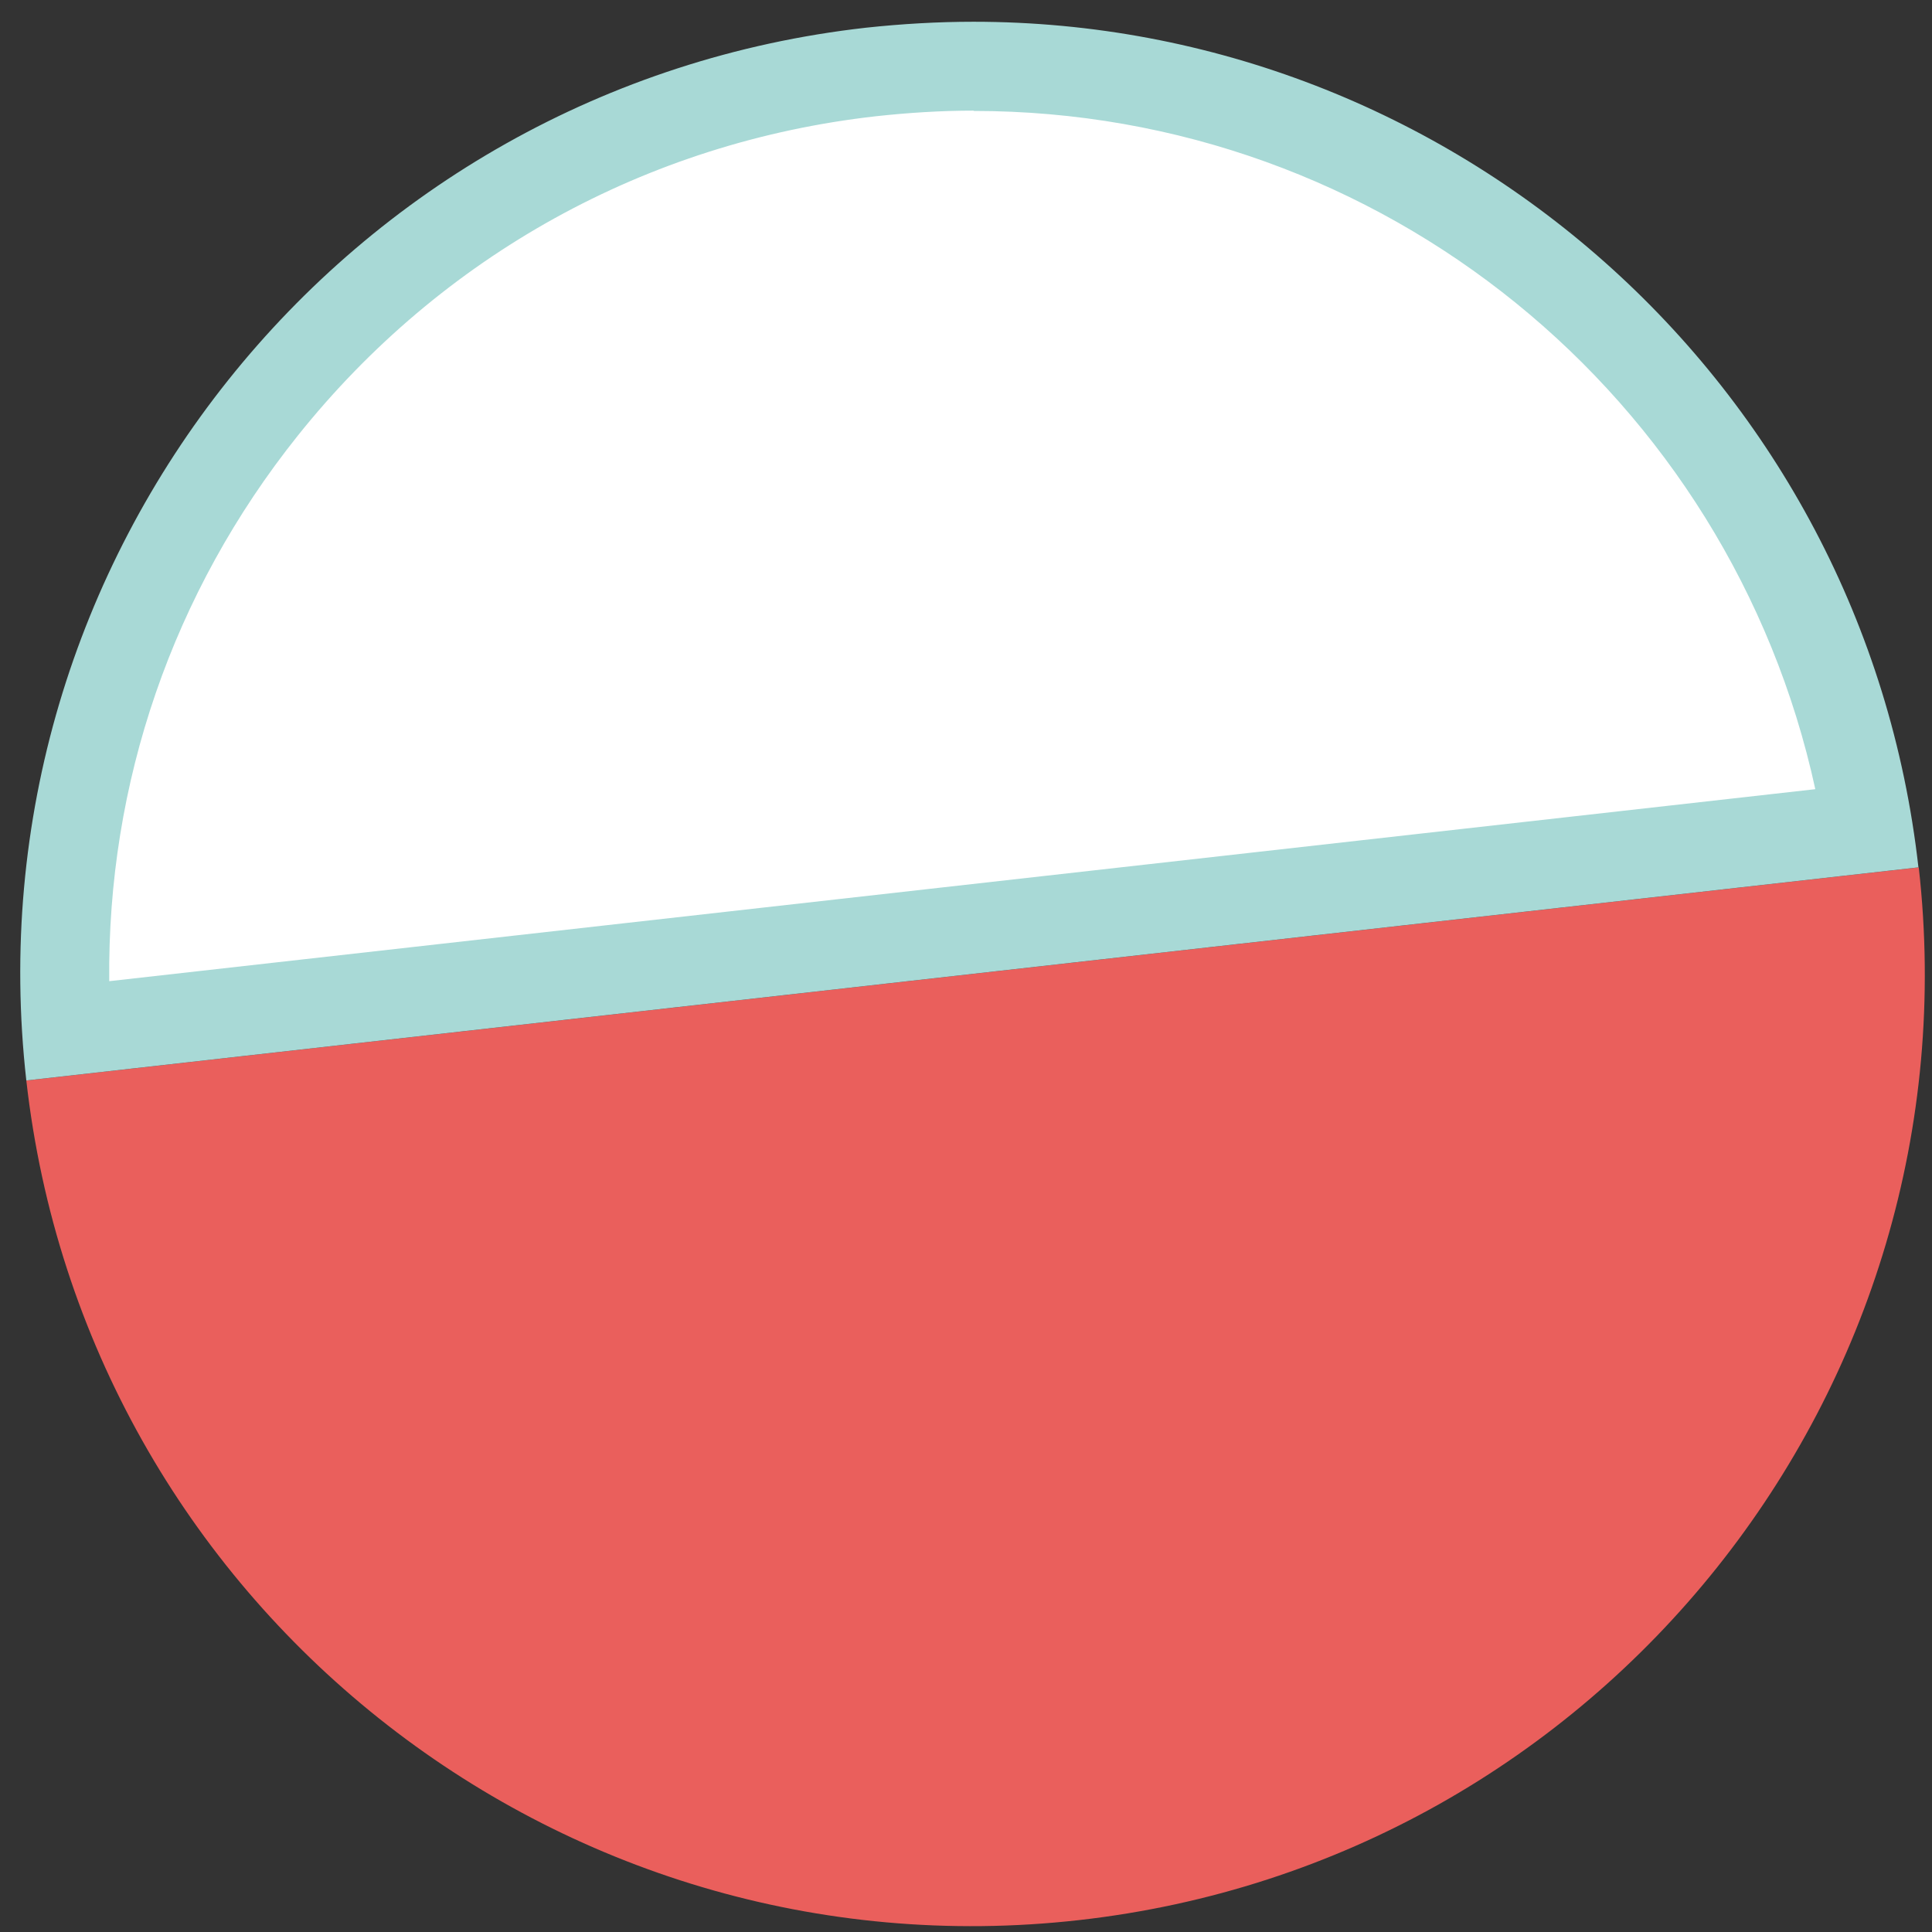 <svg width="50" height="50" viewBox="0 0 50 50" fill="none" xmlns="http://www.w3.org/2000/svg">
<rect x="0" y="0" width="50" height="50" fill="#333333" stroke="none"/>
<path d="M0.681 27.962C2.204 41.484 14.404 51.215 27.927 49.692C41.449 48.169 51.18 35.969 49.657 22.447L0.689 27.962H0.681Z" fill="#EA5F5C"/>
<path d="M1.728 26.685C0.935 14.278 10.05 3.278 22.535 1.871C23.419 1.771 24.311 1.724 25.196 1.724C36.757 1.724 46.511 10.124 48.349 21.439L1.728 26.693V26.685Z" fill="white"/>
<path d="M25.196 2.871C35.78 2.871 44.772 10.27 46.98 20.424L2.827 25.393C2.774 20.27 4.466 15.332 7.704 11.278C11.427 6.617 16.735 3.678 22.665 3.009C23.504 2.917 24.358 2.863 25.196 2.863M25.196 0.563C24.273 0.563 23.342 0.617 22.411 0.717C8.889 2.24 -0.842 14.439 0.681 27.962L49.649 22.447C48.233 9.863 37.572 0.563 25.196 0.563Z" fill="#A8D9D6"/>
</svg>
